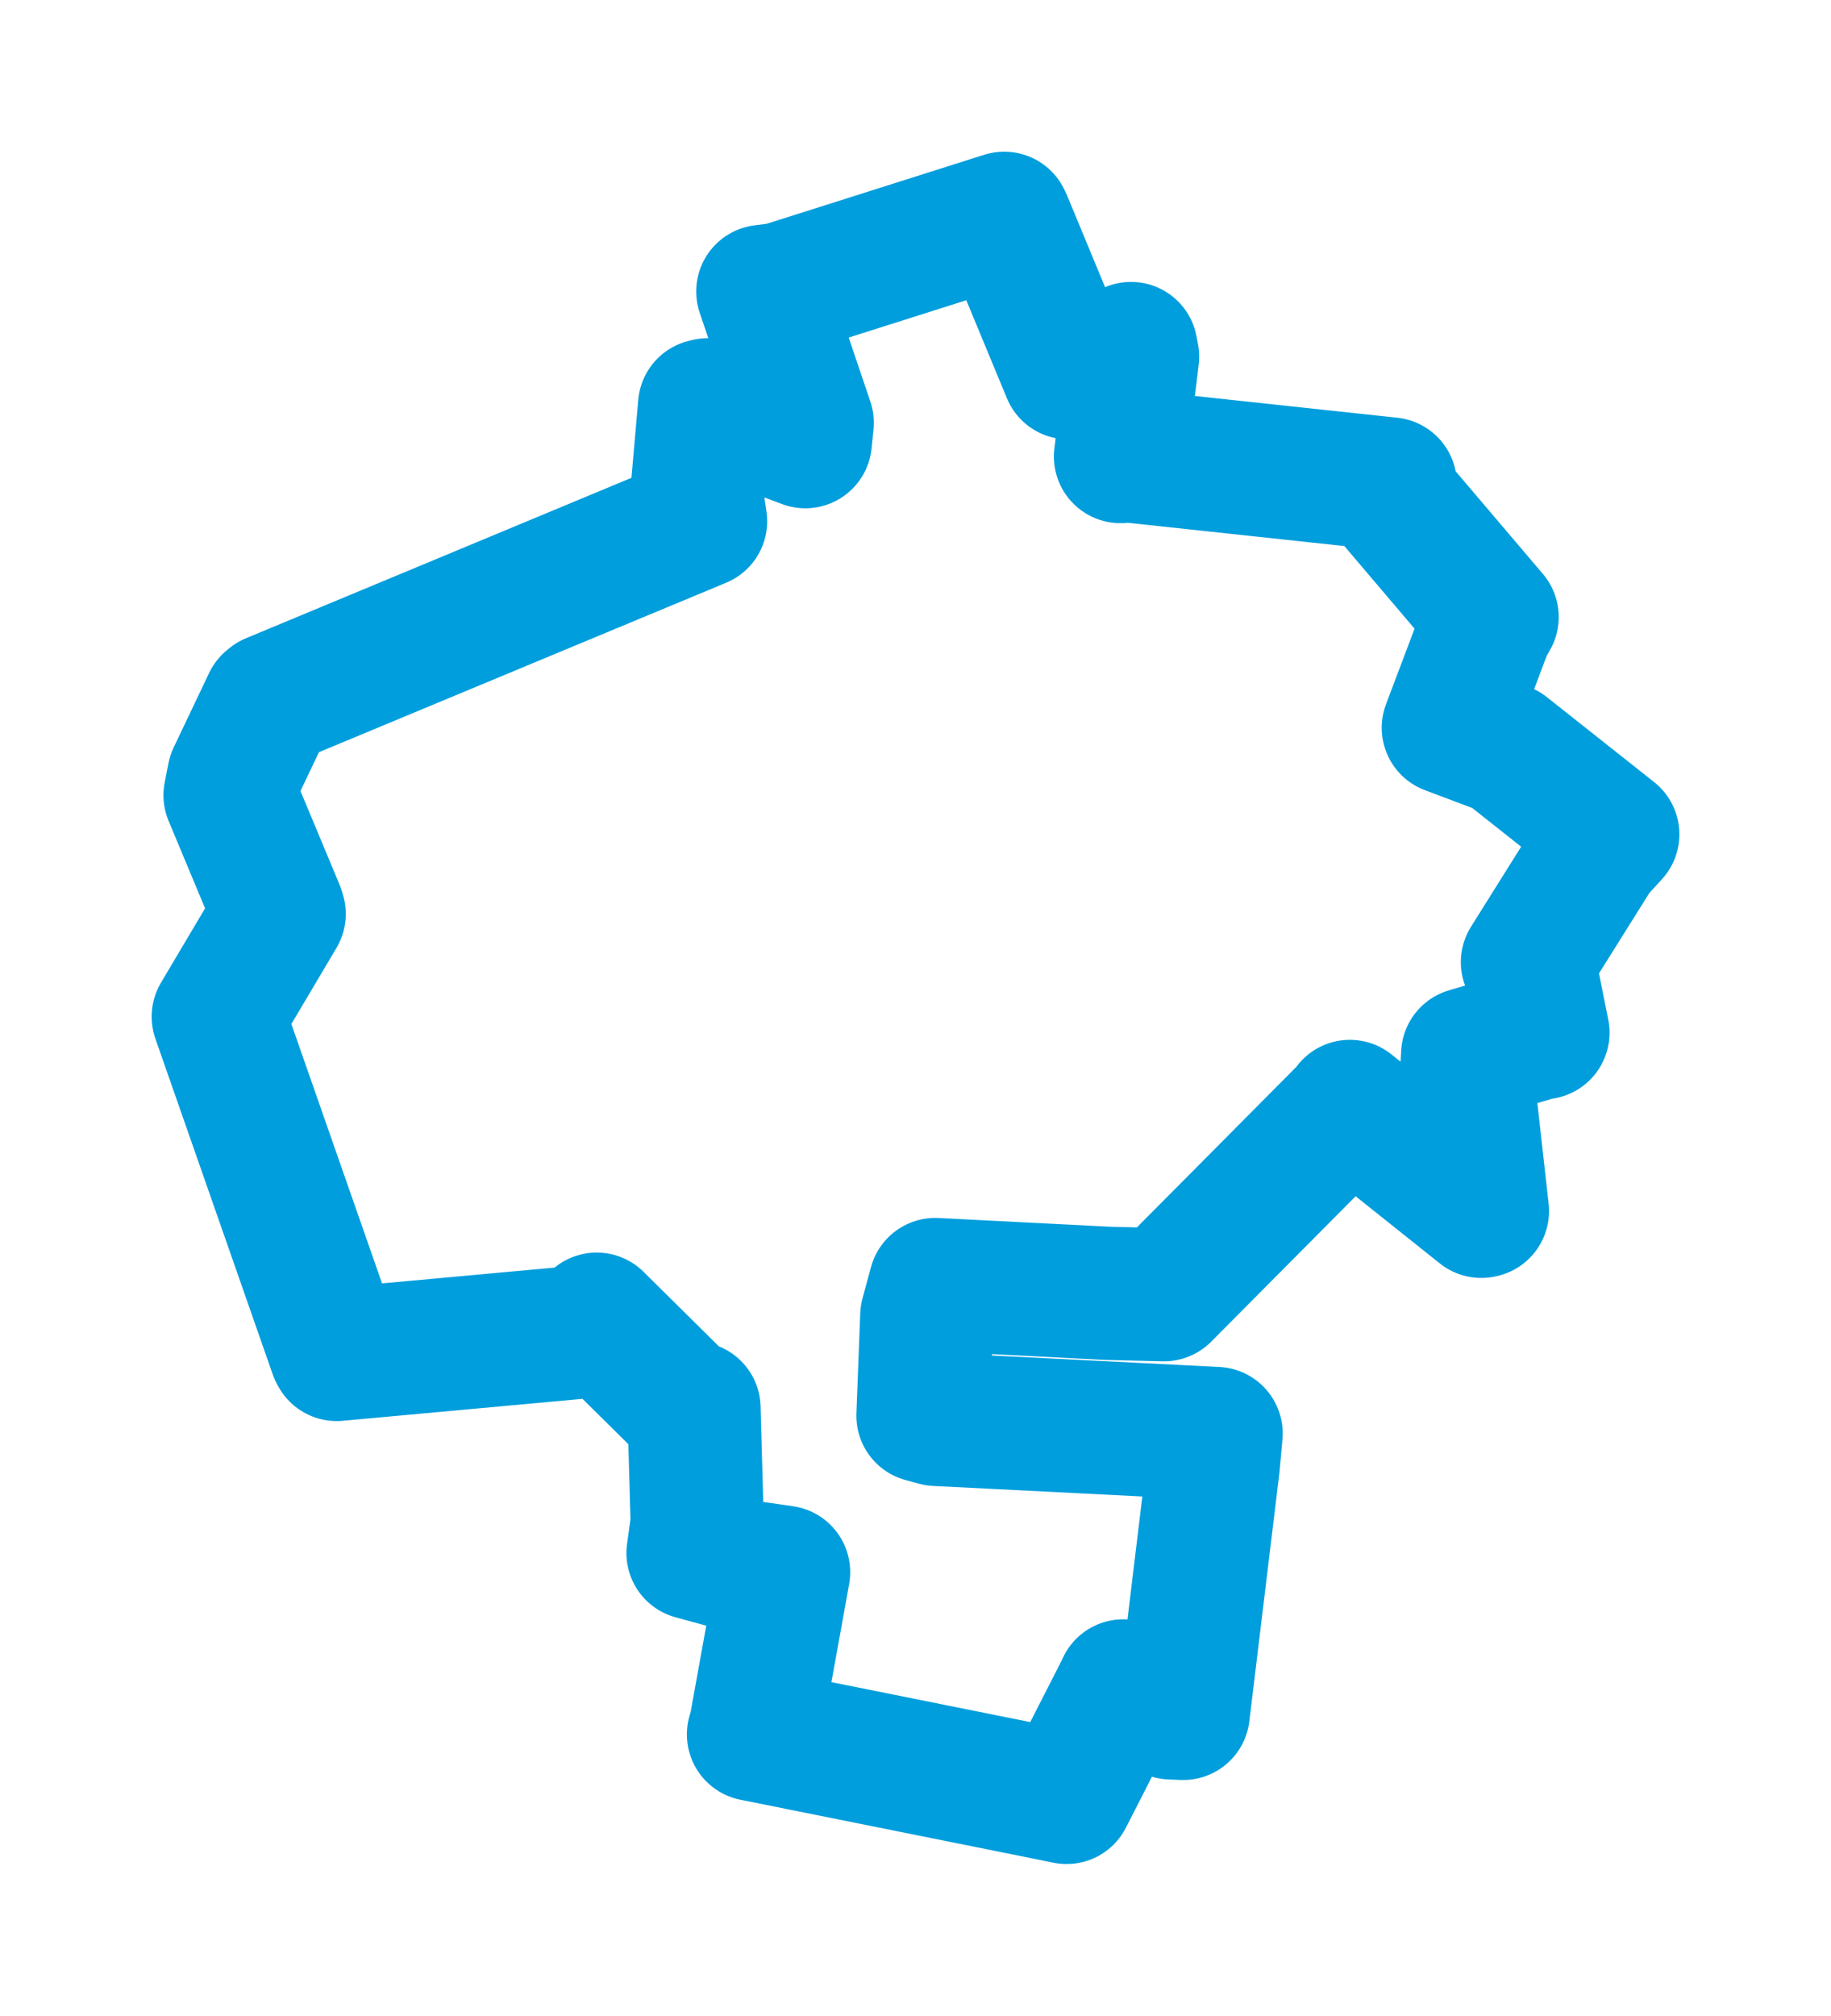 <svg viewBox="0 0 67.555 74.355" width="67.555" height="74.355" xmlns="http://www.w3.org/2000/svg">
  <title>Duchcov, okres Teplice, Ústecký kraj, Severozápad, 41901, Česko</title>
  <desc>Geojson of Duchcov, okres Teplice, Ústecký kraj, Severozápad, 41901, Česko</desc>
  <polygon points="8.053,37.503 12.384,49.892 12.423,49.962 22.144,49.072 22.016,48.661 25.233,51.844 25.605,51.943 25.723,56.182 25.569,57.286 27.325,57.766 28.911,57.994 27.885,63.668 27.8,63.978 38.556,66.139 39.351,66.302 41.42,62.25 41.443,62.189 43.203,63.183 43.654,63.202 44.762,54.046 44.868,52.878 34.542,52.357 34.053,52.223 34.195,48.534 34.507,47.383 40.88,47.708 42.944,47.758 49.725,40.932 49.804,40.814 54.653,44.682 54.694,44.673 54.115,39.499 54.151,38.889 56.886,38.079 56.927,38.094 56.413,35.528 56.355,35.491 58.894,31.438 59.503,30.775 55.544,27.64 53.436,26.846 54.833,23.149 55.052,22.762 51.021,18.02 51.294,17.853 41.598,16.811 41.341,16.841 41.786,13.154 41.729,12.857 39.501,13.747 39.421,13.751 37.09,8.129 37.051,8.053 28.82,10.664 28.144,10.751 29.782,15.595 29.712,16.292 26.11,14.932 25.997,14.961 25.706,18.292 25.848,19.226 10.017,25.813 9.934,25.88 8.627,28.627 8.488,29.334 10.259,33.577 10.3,33.713 8.053,37.503" stroke="#009edd" stroke-width="4.915px" fill="none" stroke-linejoin="round" vector-effect="non-scaling-stroke"></polygon>
</svg>